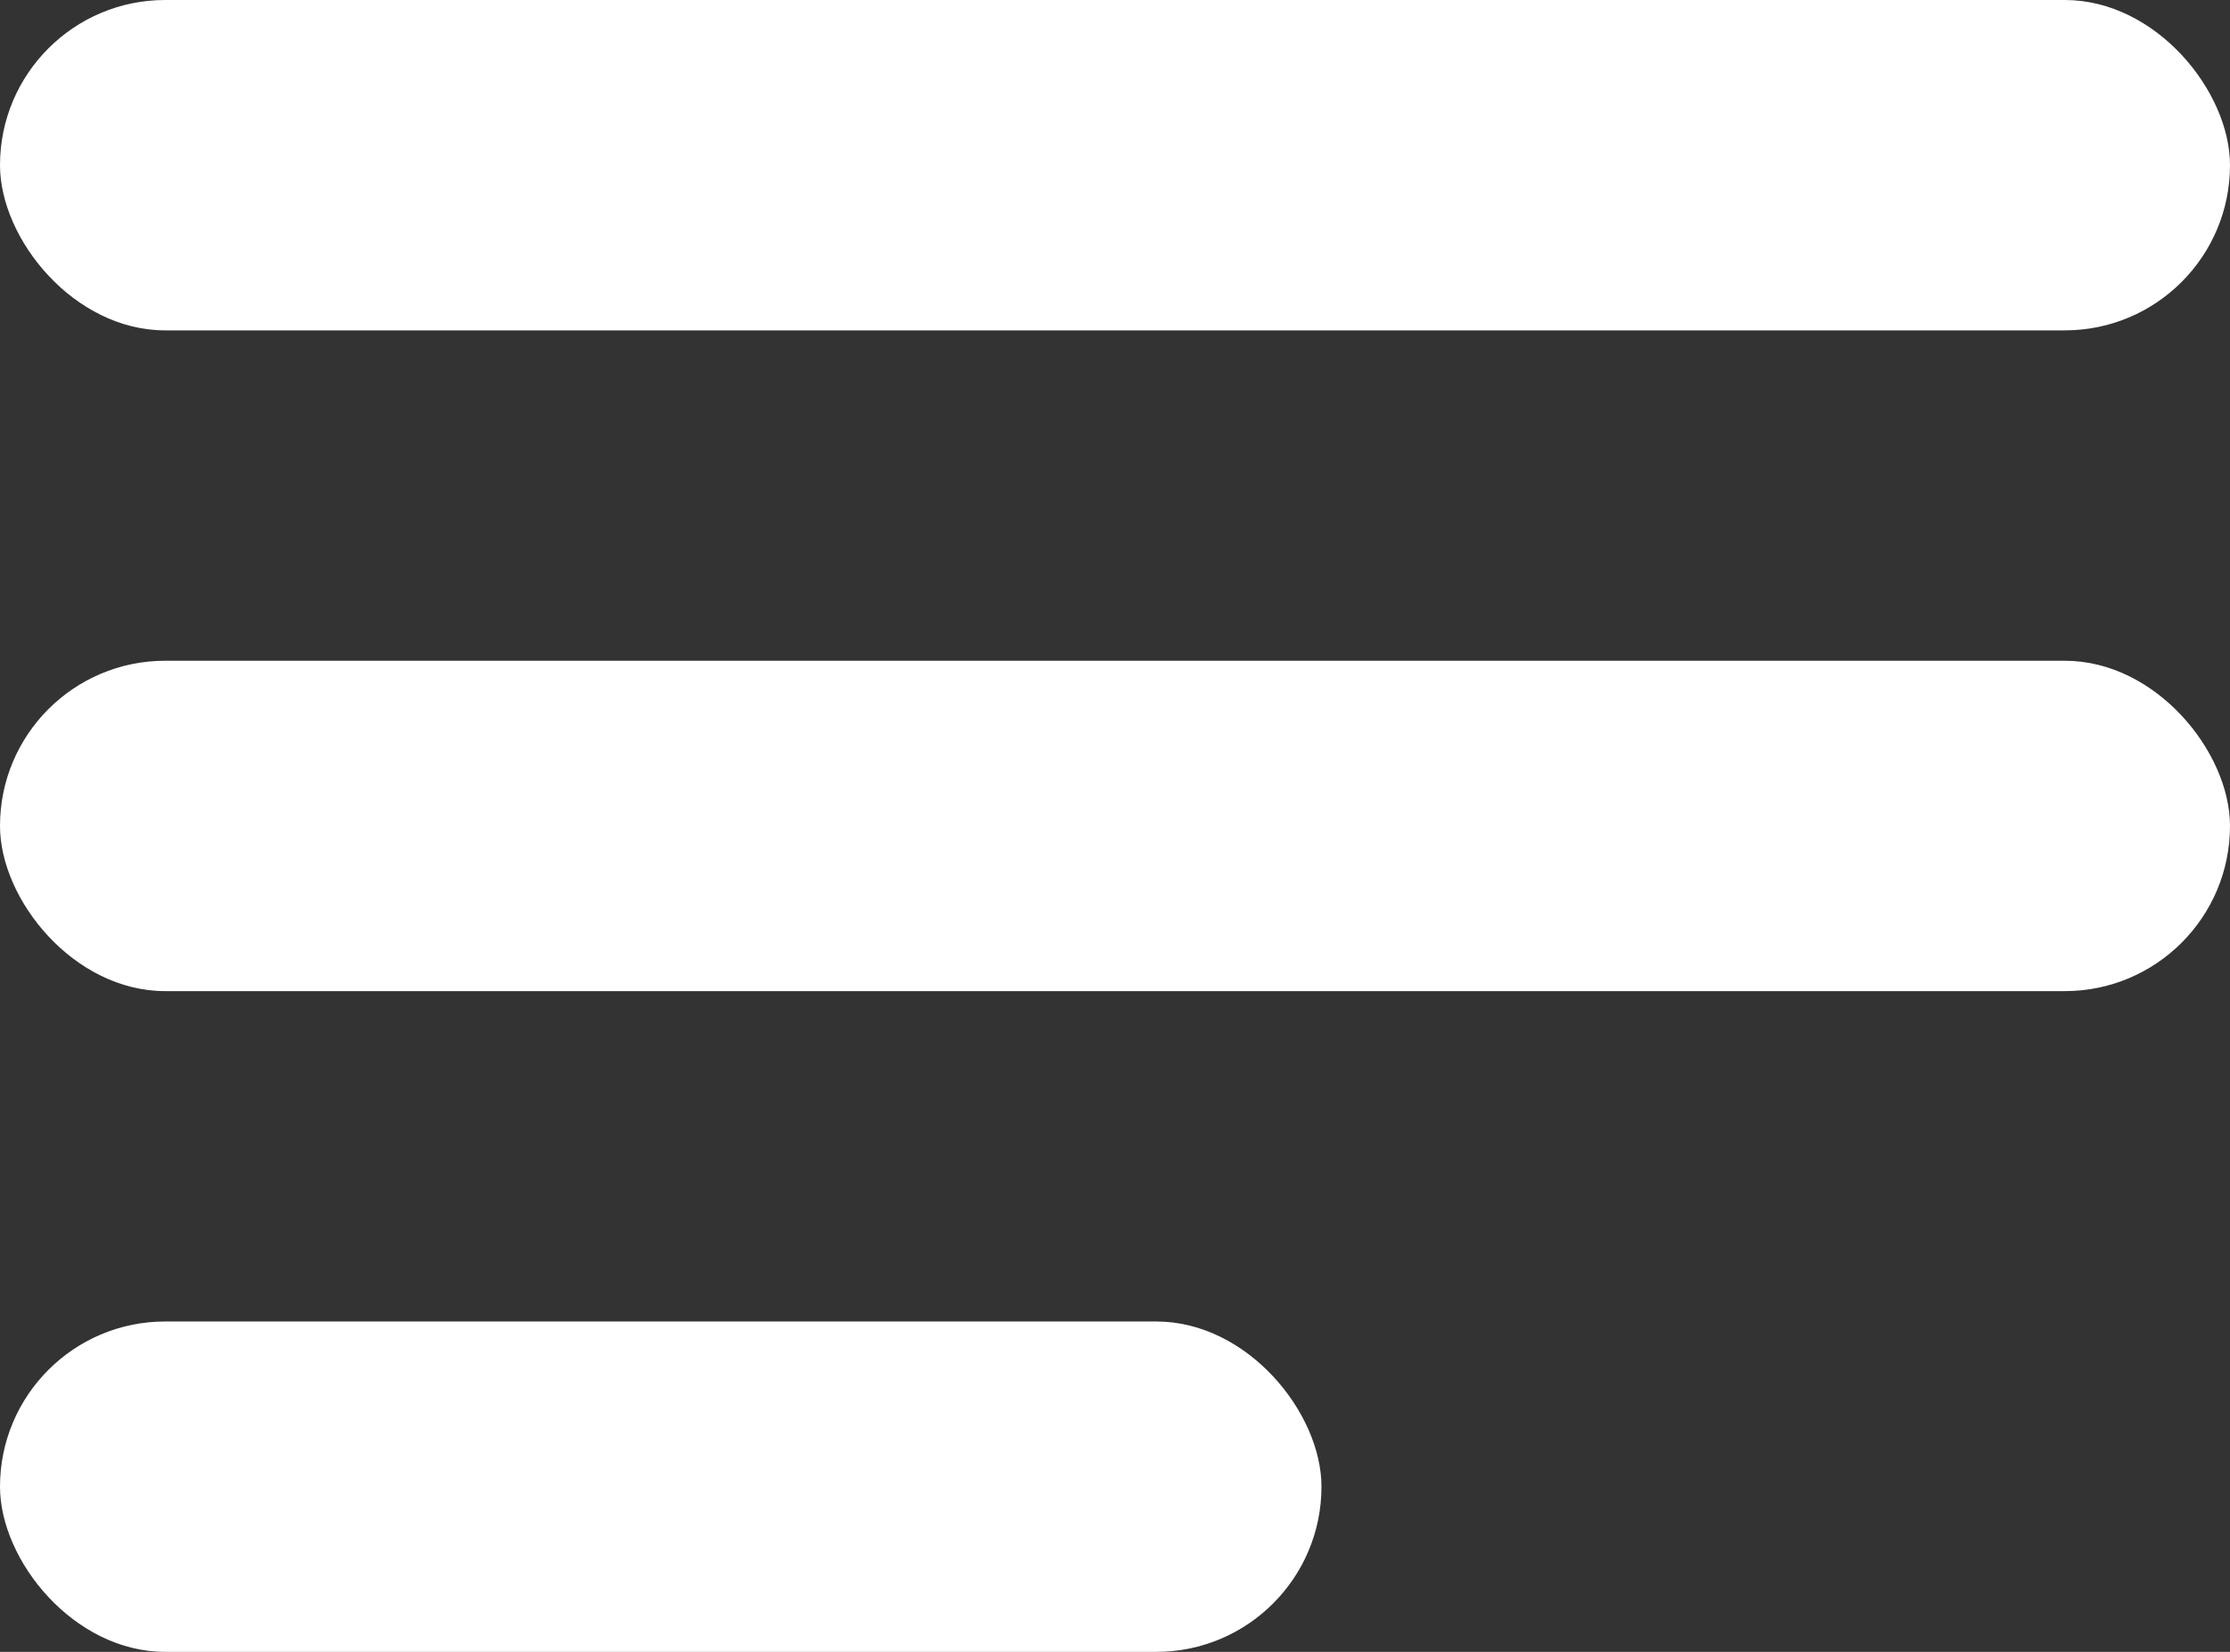 <svg width="54" height="40" viewBox="0 0 54 40" fill="none" xmlns="http://www.w3.org/2000/svg">
<rect x="0" y="0" width="54" height="40" fill="#333333" stroke="none"/>
<rect y="32" width="32" height="8" rx="4" fill="white"/>
<rect y="16" width="54" height="8" rx="4" fill="white"/>
<rect width="54" height="8" rx="4" fill="white"/>
</svg>
